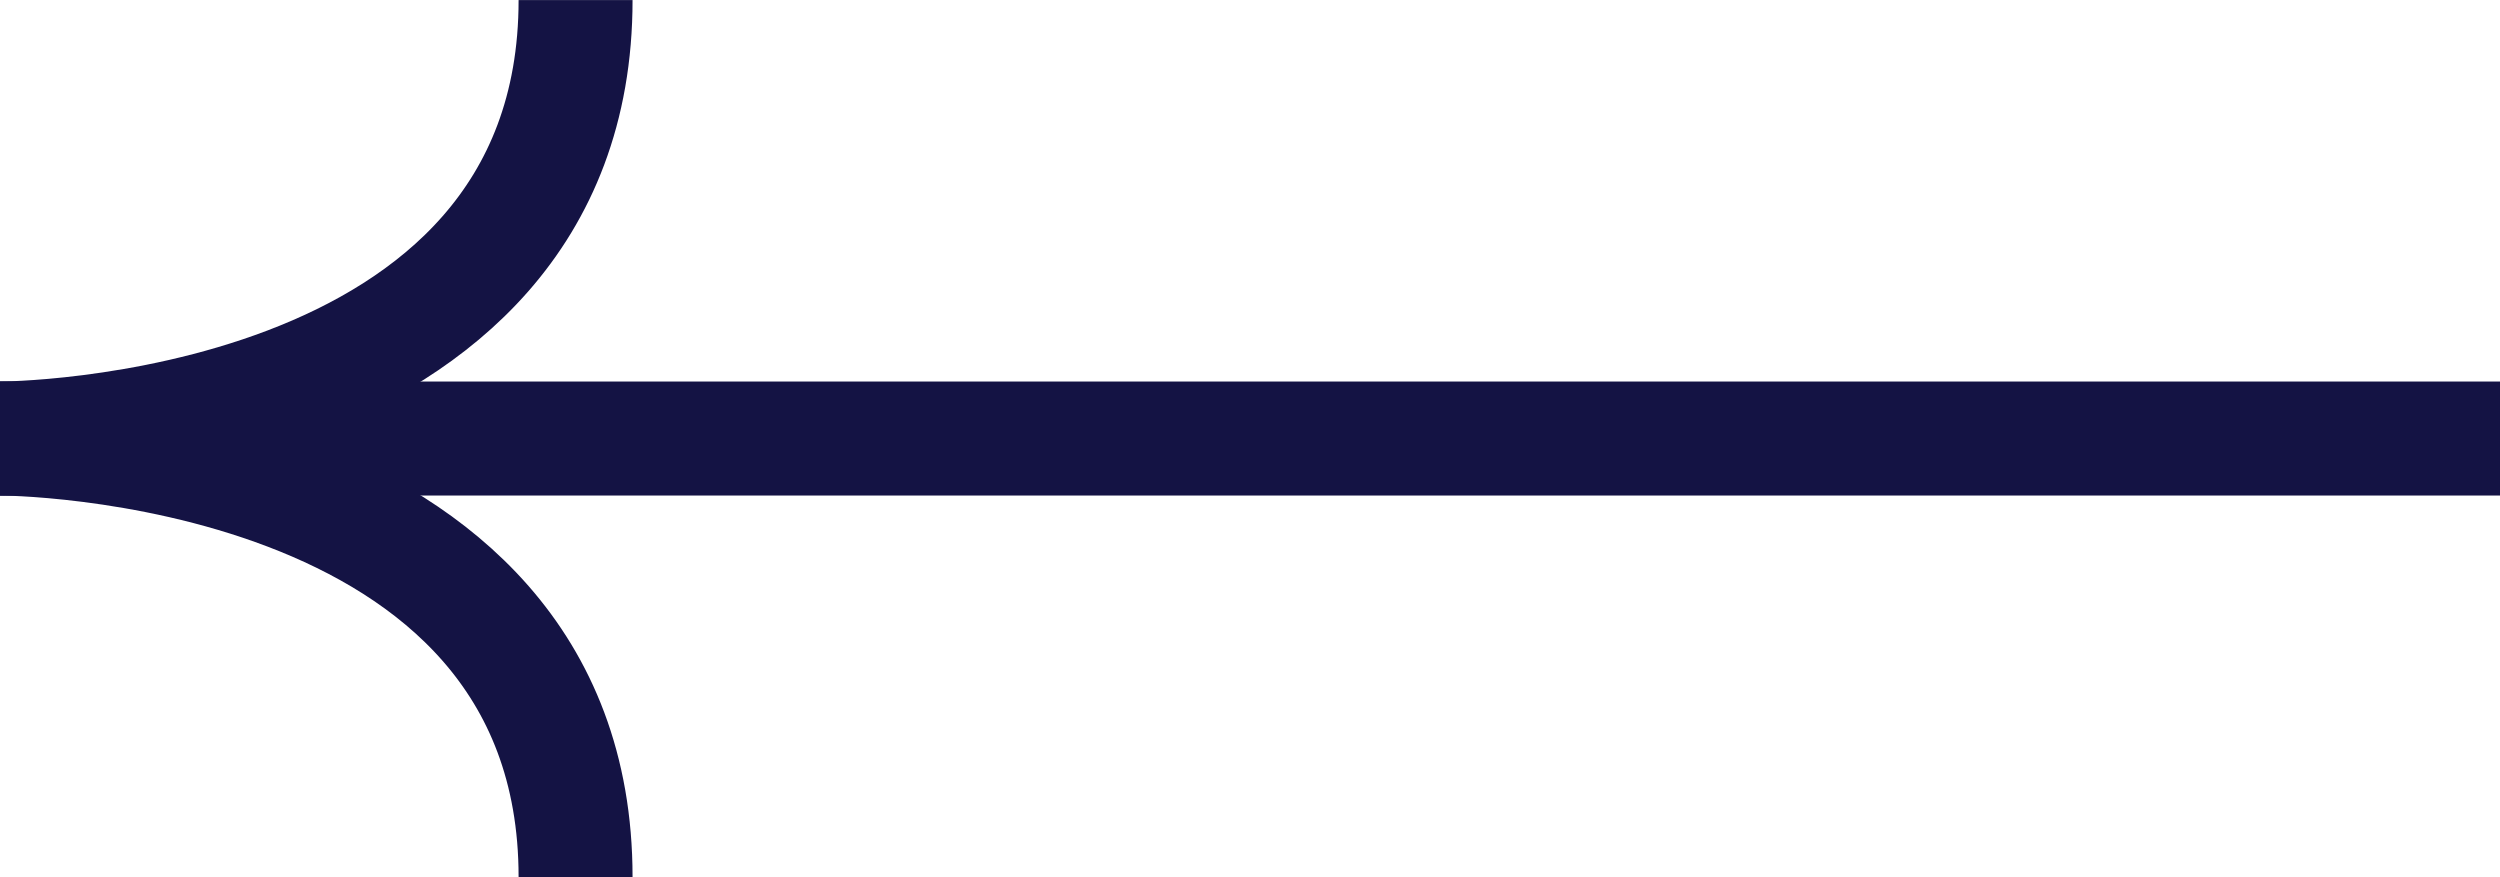 <svg xmlns="http://www.w3.org/2000/svg" xmlns:xlink="http://www.w3.org/1999/xlink" width="43.874" height="15.391" viewBox="0 0 43.874 15.391">
  <defs>
    <clipPath id="clip-path">
      <path id="Tracé_20" data-name="Tracé 20" d="M0,6.32H43.874V-9.071H0Z" transform="translate(28.395 9.071)" fill="none"/>
    </clipPath>
  </defs>
  <g id="Groupe_52" data-name="Groupe 52" transform="translate(72.269 15.391) rotate(180)" clip-path="url(#clip-path)">
    <g id="Groupe_49" data-name="Groupe 49" transform="translate(28.395 7.695)">
      <path id="Tracé_17" data-name="Tracé 17" d="M9.858,0H-34.016" transform="translate(34.016)" fill="none" stroke="#141344" stroke-width="2"/>
    </g>
    <g id="Groupe_50" data-name="Groupe 50" transform="translate(62.168 0)">
      <path id="Tracé_18" data-name="Tracé 18" d="M0,0C0,7.695,10.1,7.695,10.1,7.695" fill="none" stroke="#141344" stroke-width="2"/>
    </g>
    <g id="Groupe_51" data-name="Groupe 51" transform="translate(62.168 7.695)">
      <path id="Tracé_19" data-name="Tracé 19" d="M0,3.16C0-4.535,10.1-4.535,10.1-4.535" transform="translate(0 4.535)" fill="none" stroke="#141344" stroke-width="2"/>
    </g>
  </g>
</svg>
